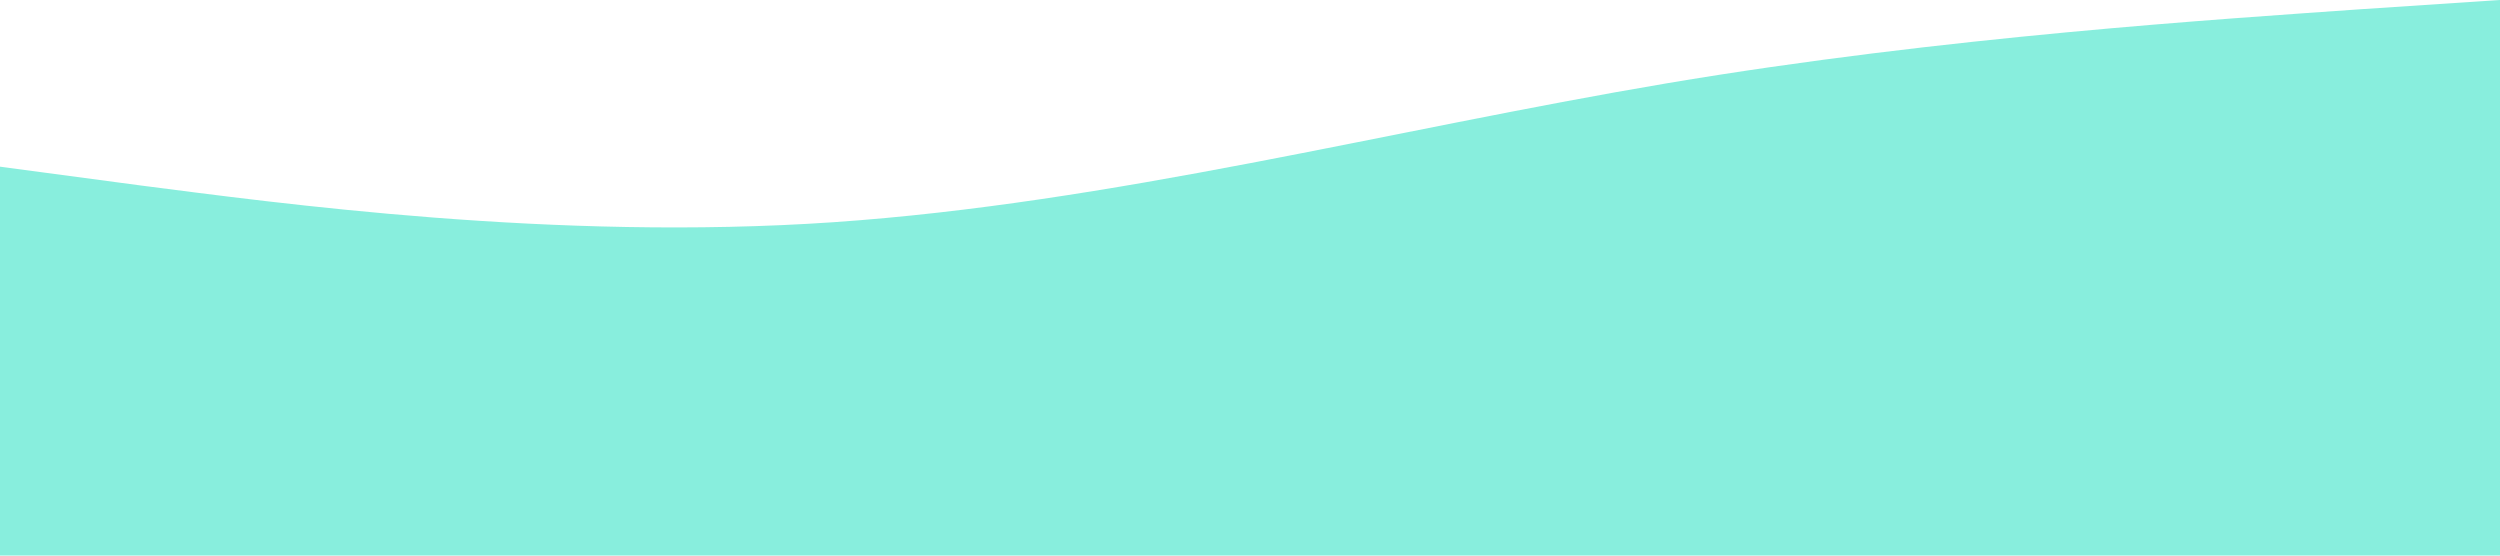<?xml version="1.0" standalone="no"?><svg xmlns="http://www.w3.org/2000/svg" viewBox="0 0 1440 320"><path fill="#88eeddd9" fill-opacity="1" d="M0,96L80,106.7C160,117,320,139,480,128C640,117,800,75,960,48C1120,21,1280,11,1360,5.3L1440,0L1440,320L1360,320C1280,320,1120,320,960,320C800,320,640,320,480,320C320,320,160,320,80,320L0,320Z"></path></svg>